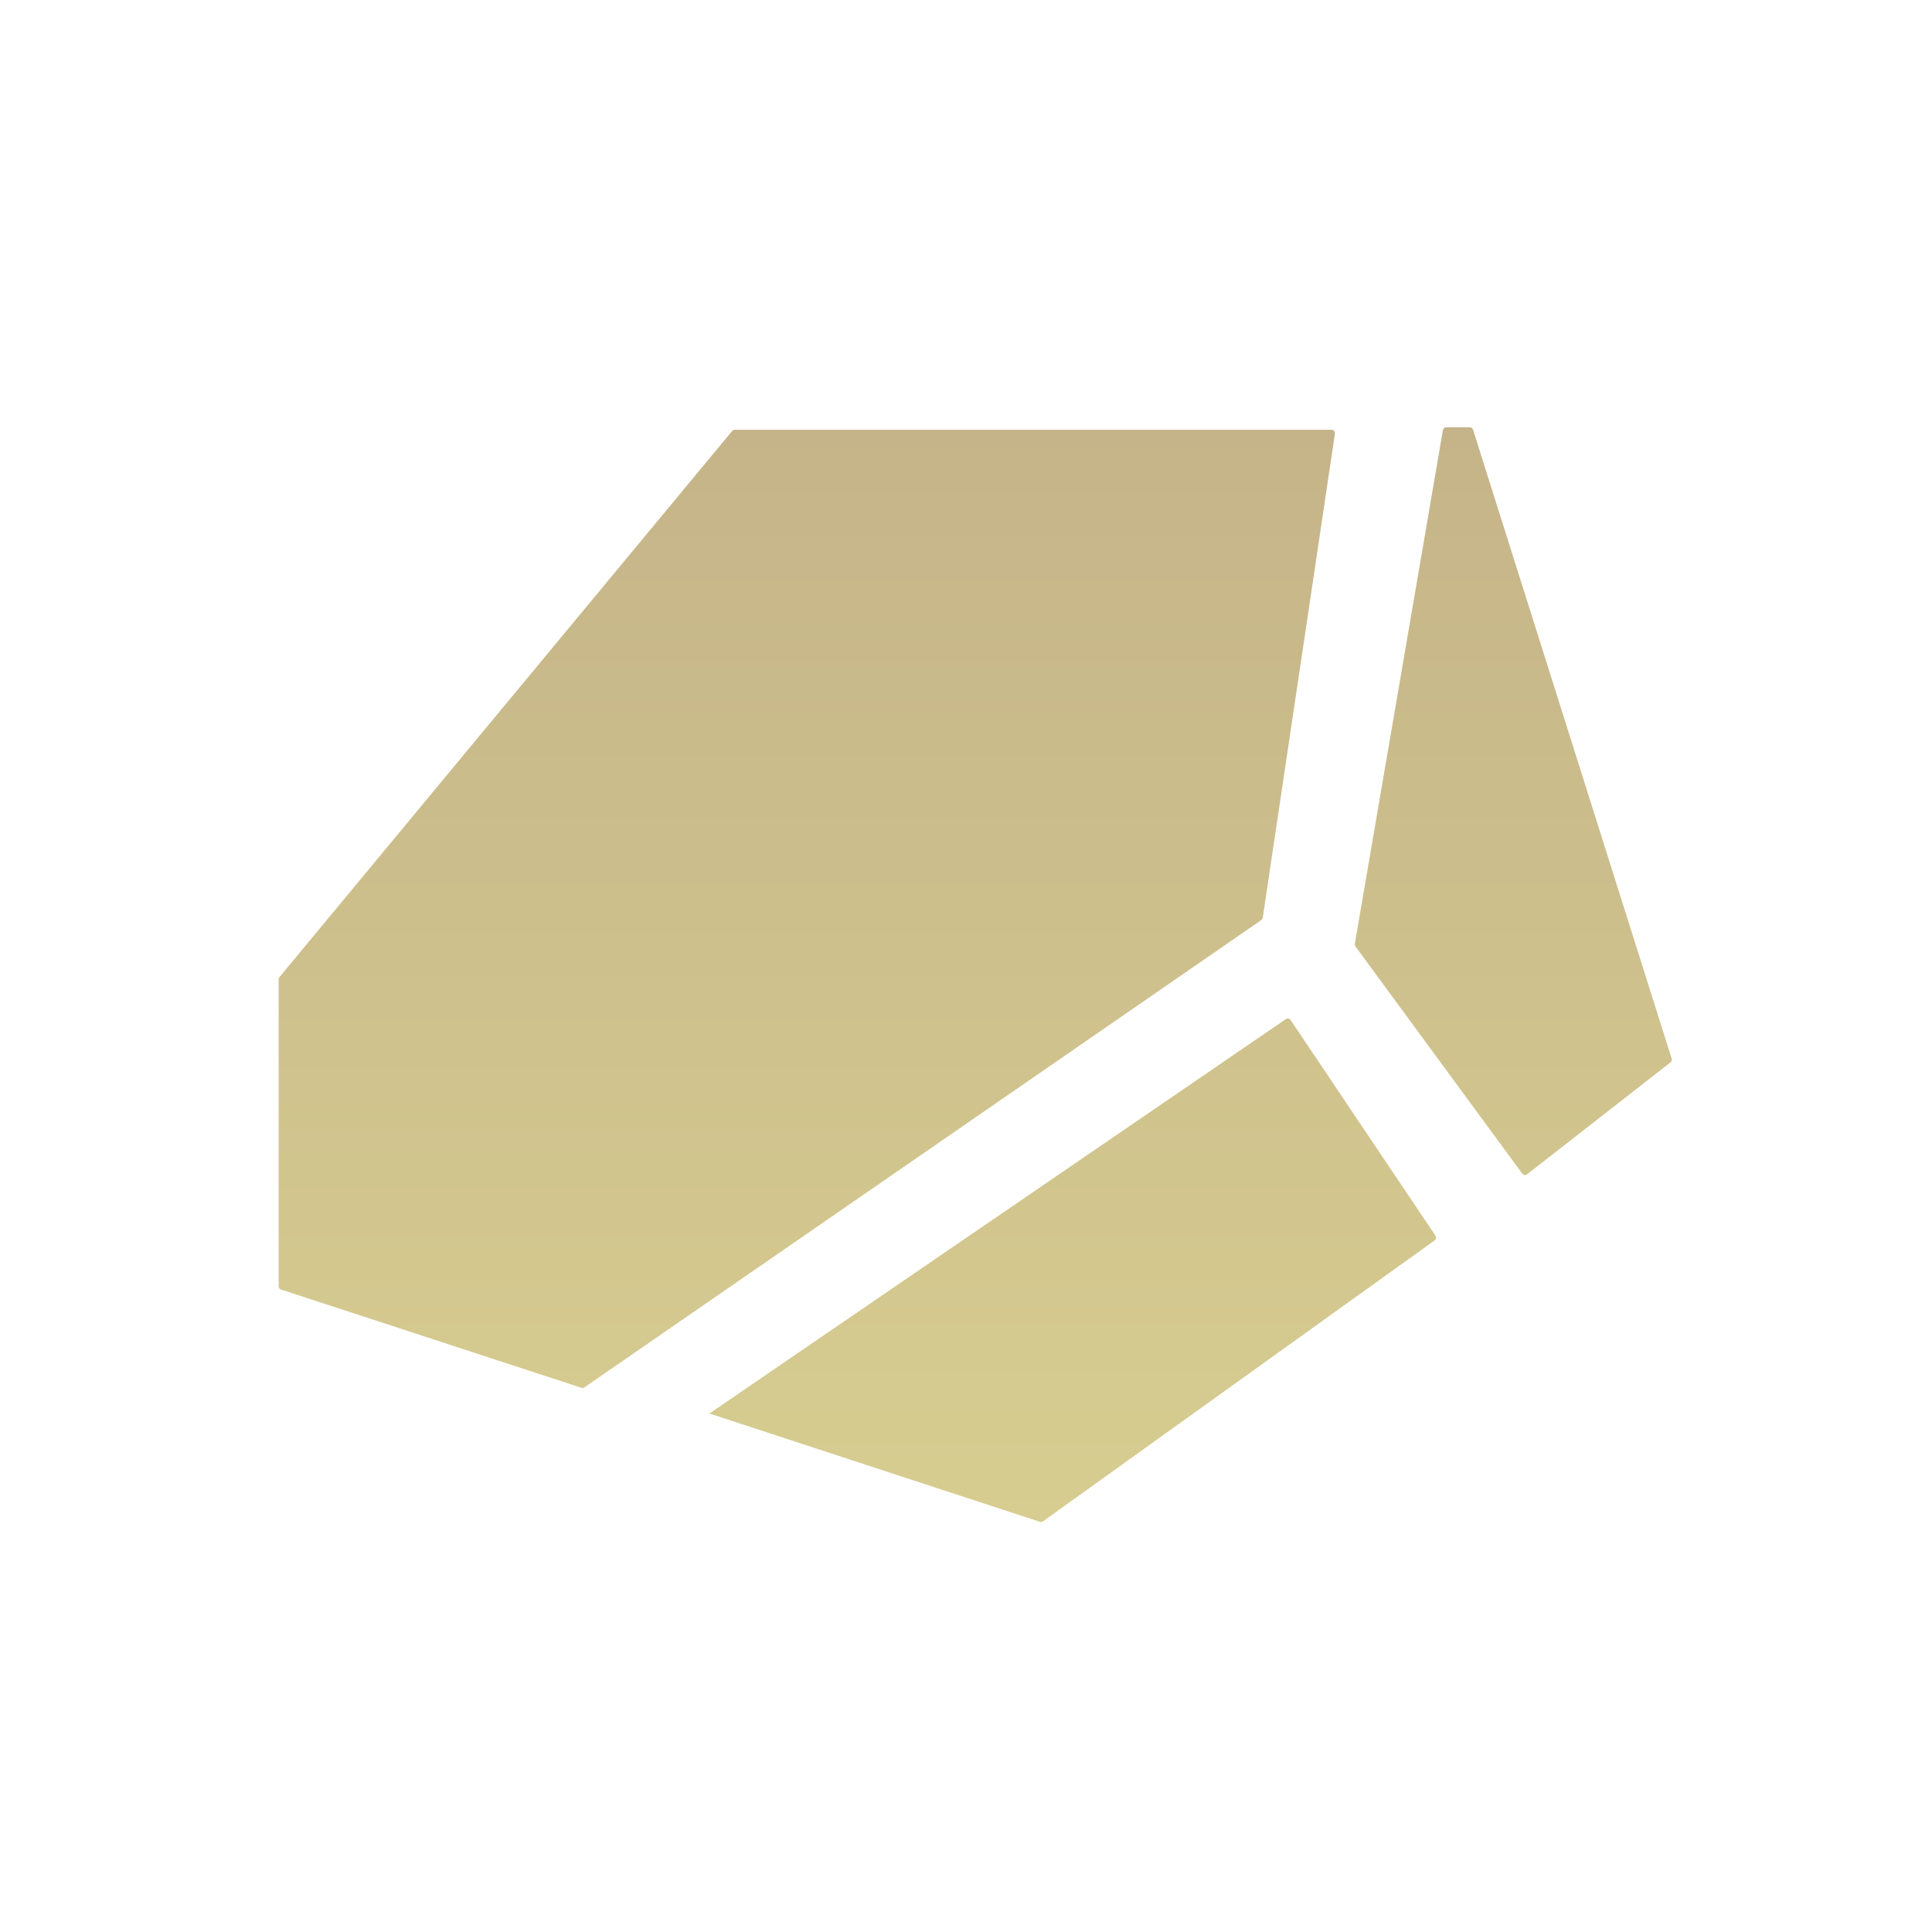 <svg width="104" height="104" viewBox="0 0 104 104" fill="none" xmlns="http://www.w3.org/2000/svg">
<path fill-rule="evenodd" clip-rule="evenodd" d="M72.963 50.946C72.934 50.907 72.922 50.856 72.93 50.807L77.673 23.152C77.688 23.064 77.764 23 77.853 23H79.119C79.199 23 79.269 23.052 79.293 23.128L89.987 56.986C90.01 57.059 89.985 57.138 89.925 57.185L82.203 63.214C82.122 63.277 82.004 63.261 81.944 63.178L72.963 50.946ZM15 69.243C15 69.322 15.051 69.392 15.126 69.416L31.3 74.705C31.354 74.722 31.413 74.714 31.46 74.681L67.898 49.526C67.94 49.497 67.968 49.452 67.975 49.402L71.859 23.344C71.875 23.234 71.79 23.134 71.678 23.134H39.552C39.497 23.134 39.446 23.159 39.411 23.201L15.042 52.598C15.015 52.631 15 52.672 15 52.715V69.243ZM38.188 76.091L55.98 81.92C56.036 81.938 56.096 81.928 56.144 81.894L77.229 66.77C77.309 66.712 77.329 66.602 77.274 66.52L69.472 54.909C69.415 54.825 69.301 54.803 69.217 54.86L38.188 76.091Z" fill="url(#paint0_linear_39_194)"/>
<defs>
<linearGradient id="paint0_linear_39_194" x1="15" y1="23" x2="15" y2="81.929" gradientUnits="userSpaceOnUse">
<stop stop-color="#C5B489"/>
<stop offset="1" stop-color="#D7CD90"/>
</linearGradient>
</defs>
</svg>
